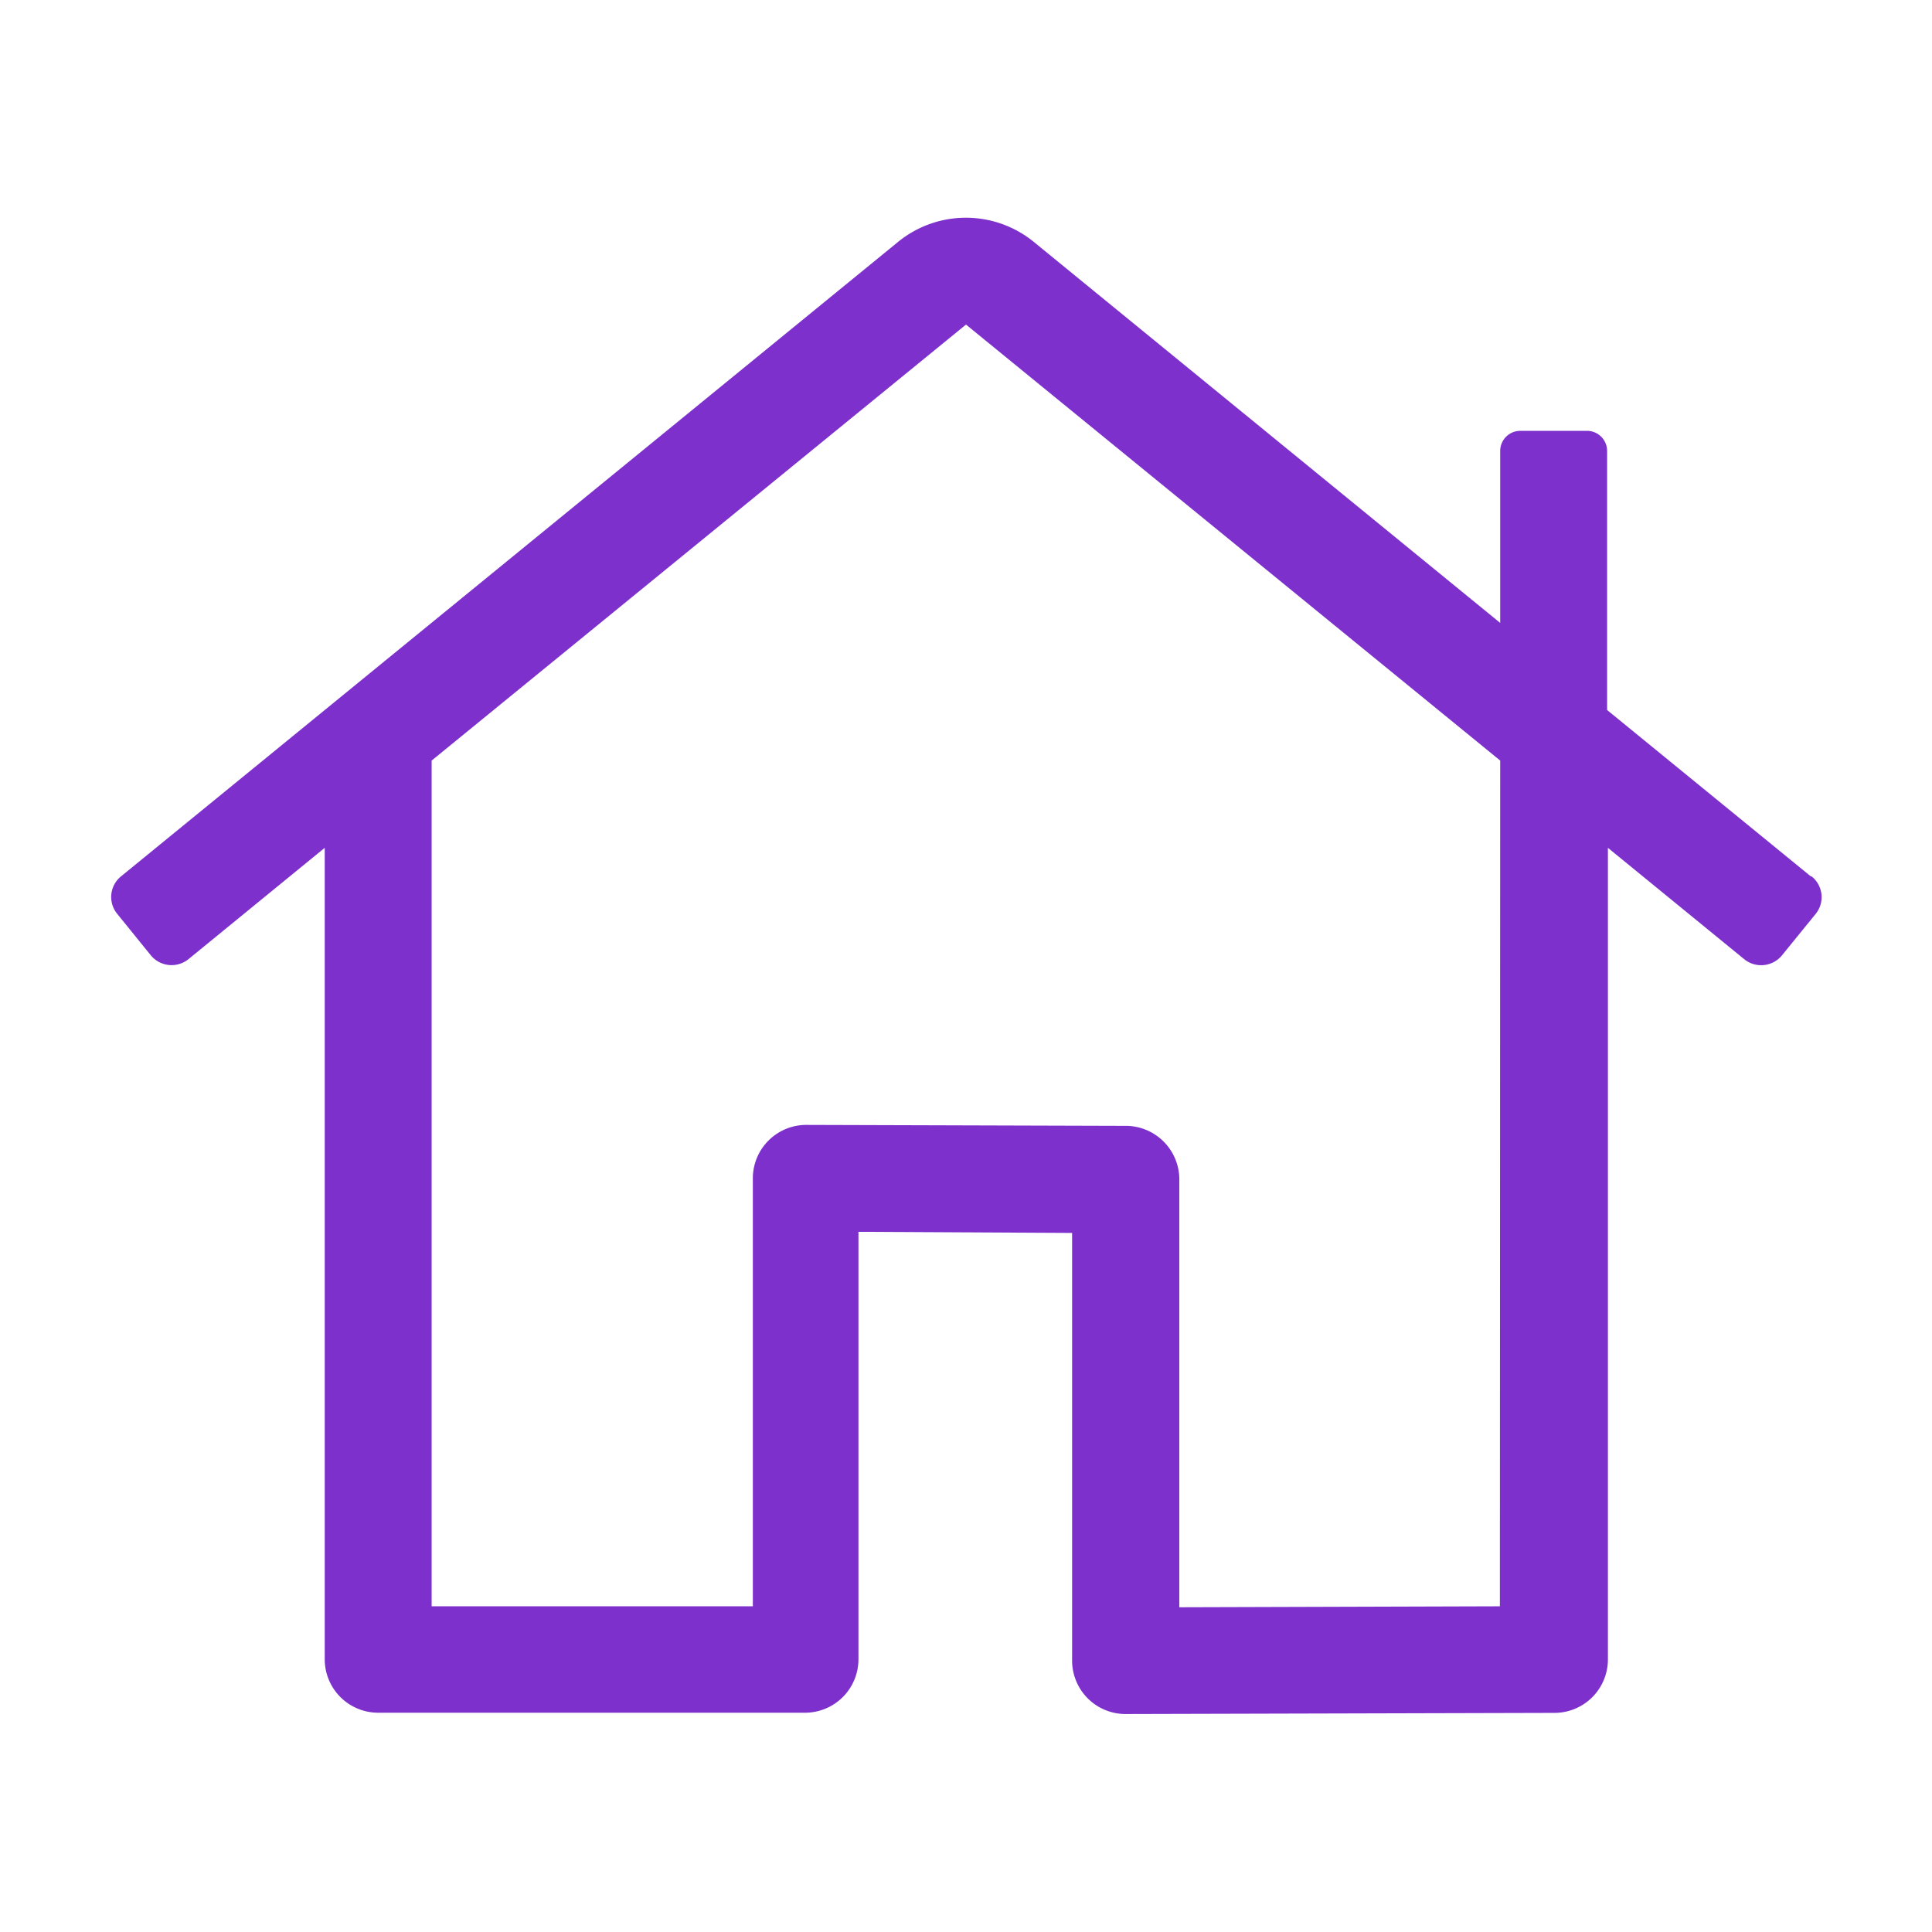 <svg xmlns="http://www.w3.org/2000/svg" viewBox="0 0 120 120"><defs><style>.cls-1{fill:#7d30cc;}</style></defs><title>home</title><g id="Layer_1" data-name="Layer 1"><path class="cls-1" d="M112.47,54.43,99.82,44.1V28a1.25,1.25,0,0,0-1.25-1.24H94.43A1.25,1.25,0,0,0,93.18,28V38.69L64.18,15a6.67,6.67,0,0,0-8.37,0L7.52,54.43a1.65,1.65,0,0,0-.24,2.33l2.09,2.58a1.67,1.67,0,0,0,2.33.24l8.47-6.92v50.4a3.32,3.32,0,0,0,3.32,3.32H50a3.32,3.32,0,0,0,3.32-3.32V76.51l13.27.07v26.56A3.32,3.32,0,0,0,70,106.46l26.55-.07a3.32,3.32,0,0,0,3.32-3.32V52.66l8.47,6.92a1.67,1.67,0,0,0,2.34-.24l2.09-2.57a1.65,1.65,0,0,0-.24-2.33ZM93.16,99.77h0l-19.91.06V73.25A3.33,3.33,0,0,0,70,69.93l-19.91-.06a3.32,3.32,0,0,0-3.33,3.31h0V99.77H26.81V47.24L60,20.16,93.18,47.24Z"/></g></svg>